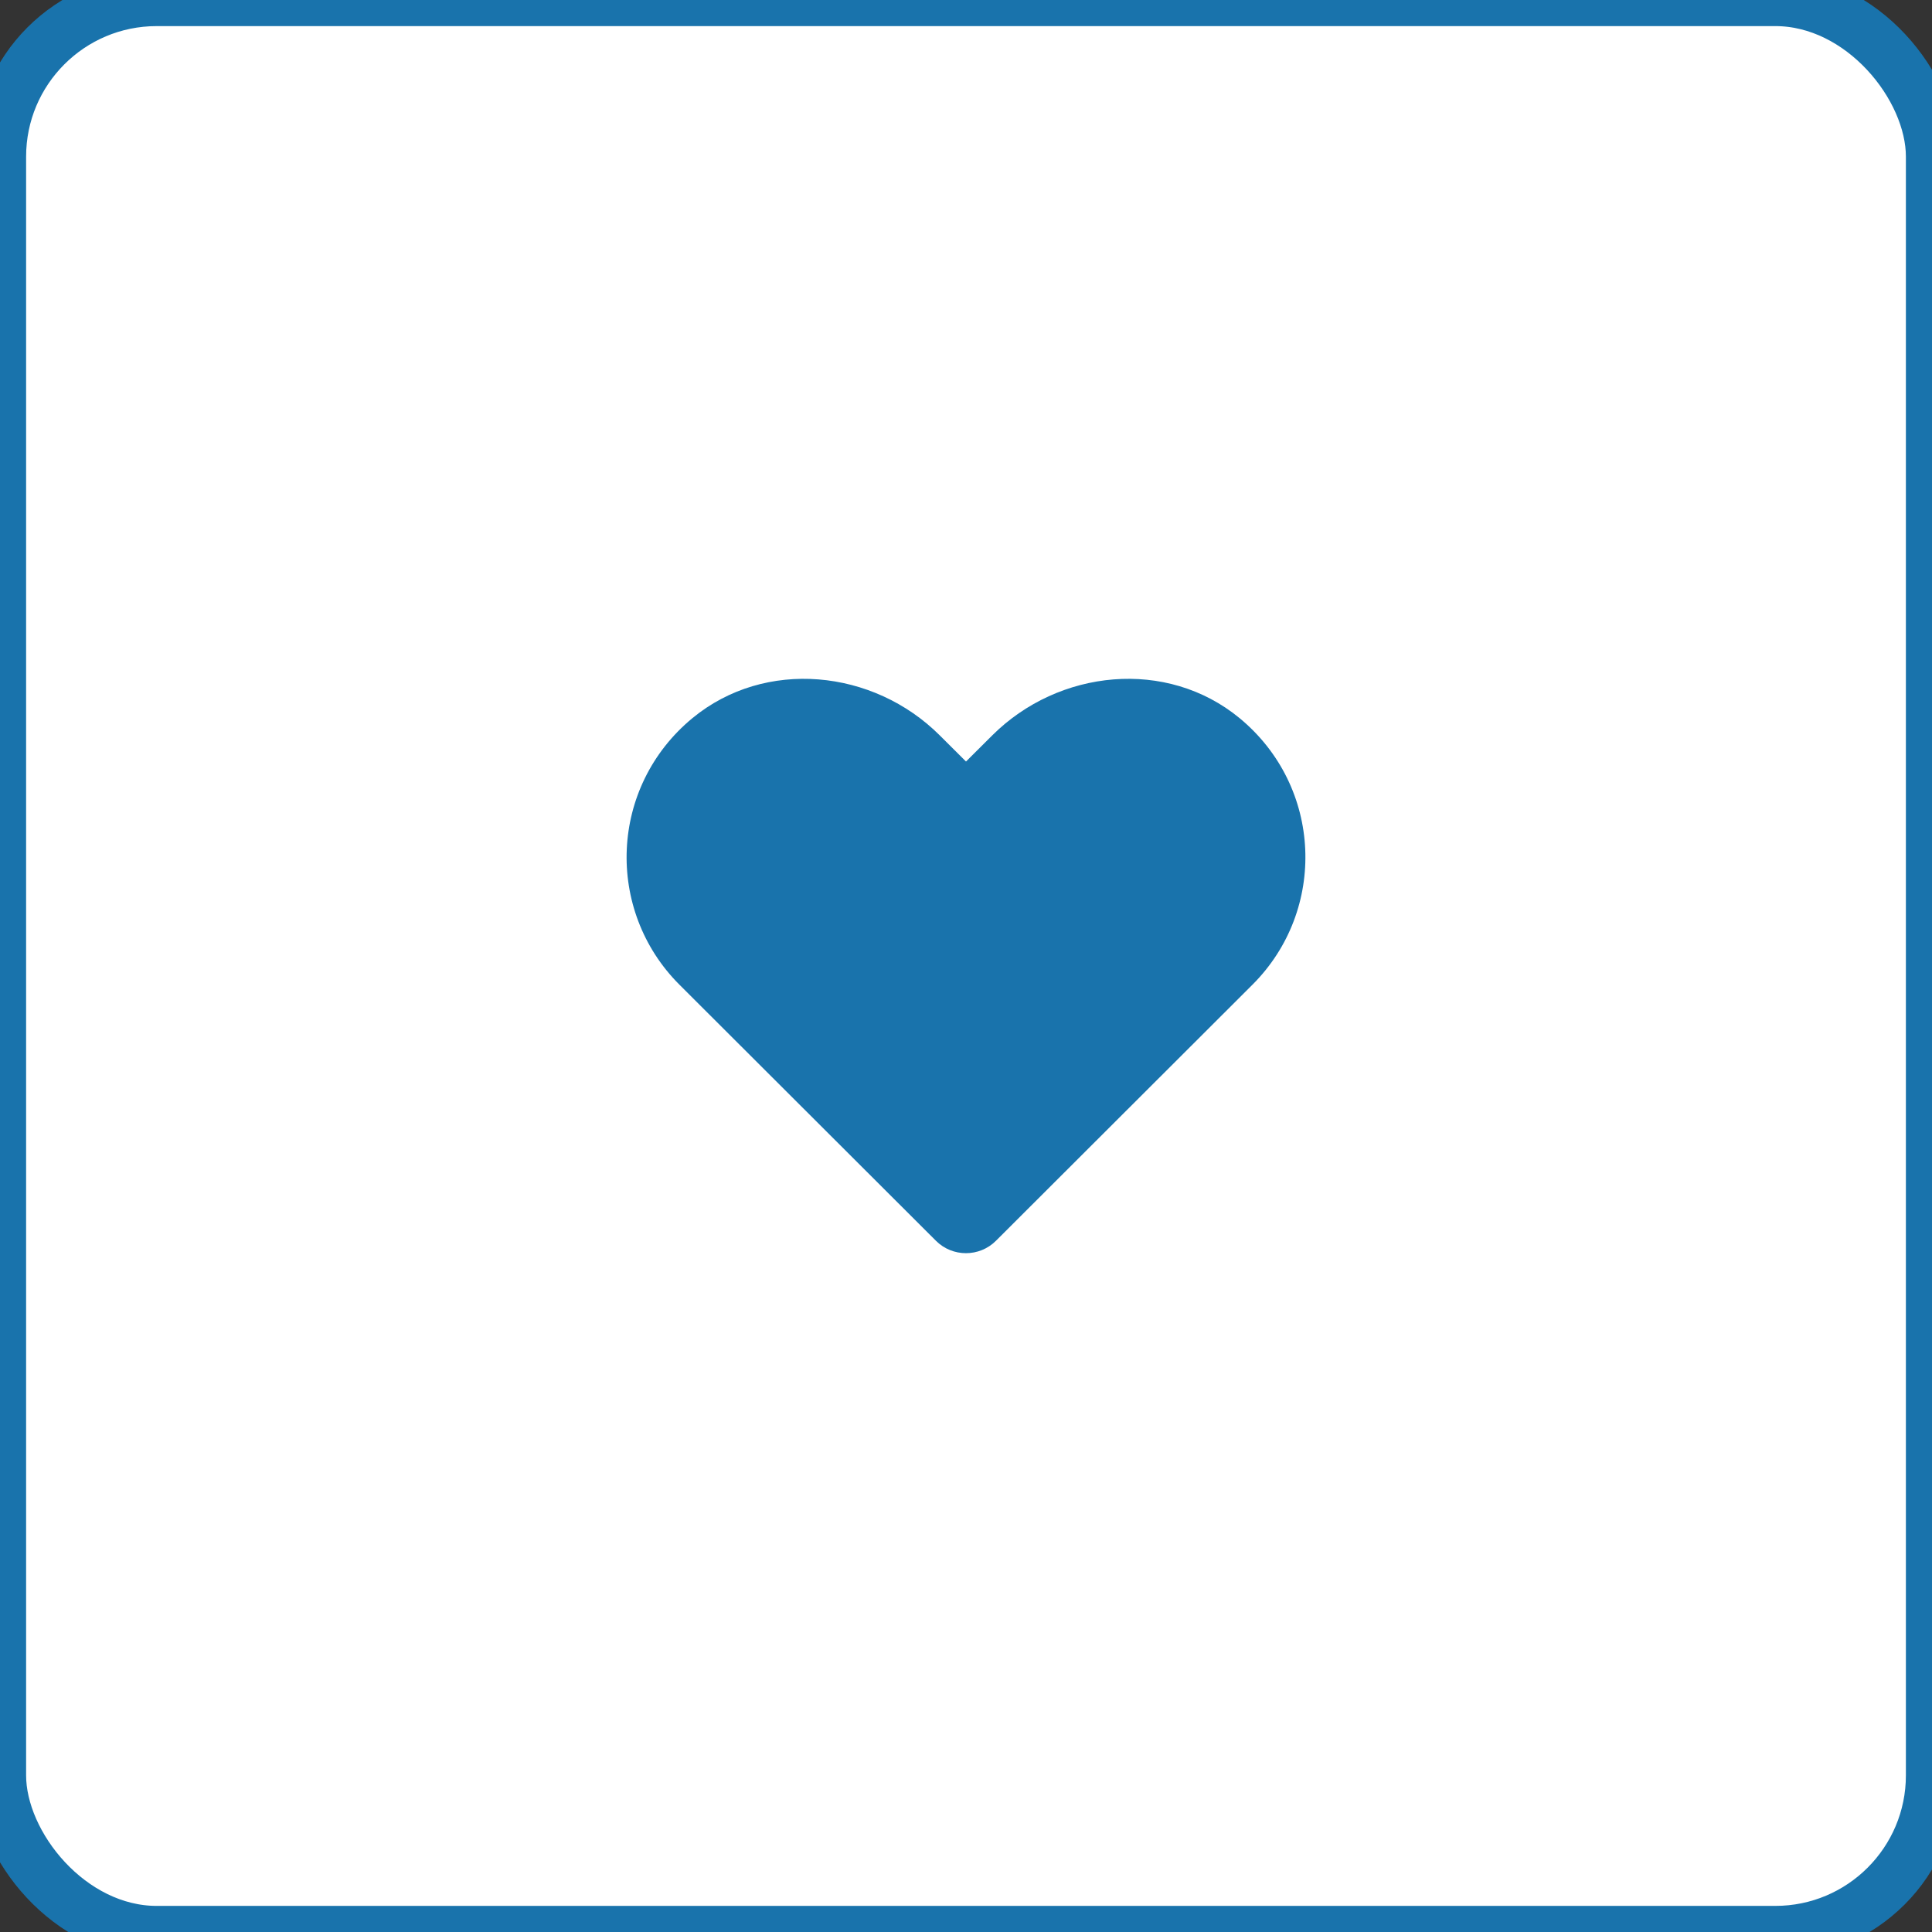 <?xml version="1.0" encoding="UTF-8"?>
<svg width="37px" height="37px" viewBox="0 0 37 37" version="1.1" xmlns="http://www.w3.org/2000/svg" xmlns:xlink="http://www.w3.org/1999/xlink">
    <rect x="0" y="0" width="37" height="37" fill="#333333" stroke="none"/>
    <!-- Generator: Sketch 58 (84663) - https://sketch.com -->
    <title>buttons / symbol / outlined / hover / success / large</title>
    <desc>Created with Sketch.</desc>
    <g id="buttons-/-symbol-/-outlined-/-hover-/-success-/-large" stroke="none" stroke-width="1" fill="none" fill-rule="evenodd">
        <g id="+" fill="#FFFFFF" stroke="#1973AC">
            <g id="buttons/symbol/success/large">
                <g id="Group-12">
                    <rect id="Rectangle" x="0" y="0" width="37" height="37" rx="3"></rect>
                    <g id="icons-/-web-application-/-heart" transform="translate(12, 13)">
                        <path d="M11.738,0.752 C10.347,-0.394 8.277,-0.188 7,1.086 L6.5,1.584 L6,1.086 C4.725,-0.188 2.654,-0.394 1.262,0.752 C-0.332,2.068 -0.416,4.43 1.011,5.857 L5.924,10.762 C6.241,11.079 6.757,11.079 7.074,10.762 L11.987,5.857 C13.416,4.43 13.333,2.068 11.738,0.752 Z" id="Path" stroke="none" fill="#1973AC"></path>
                    </g>
                </g>
            </g>
        </g>
    </g>
</svg>